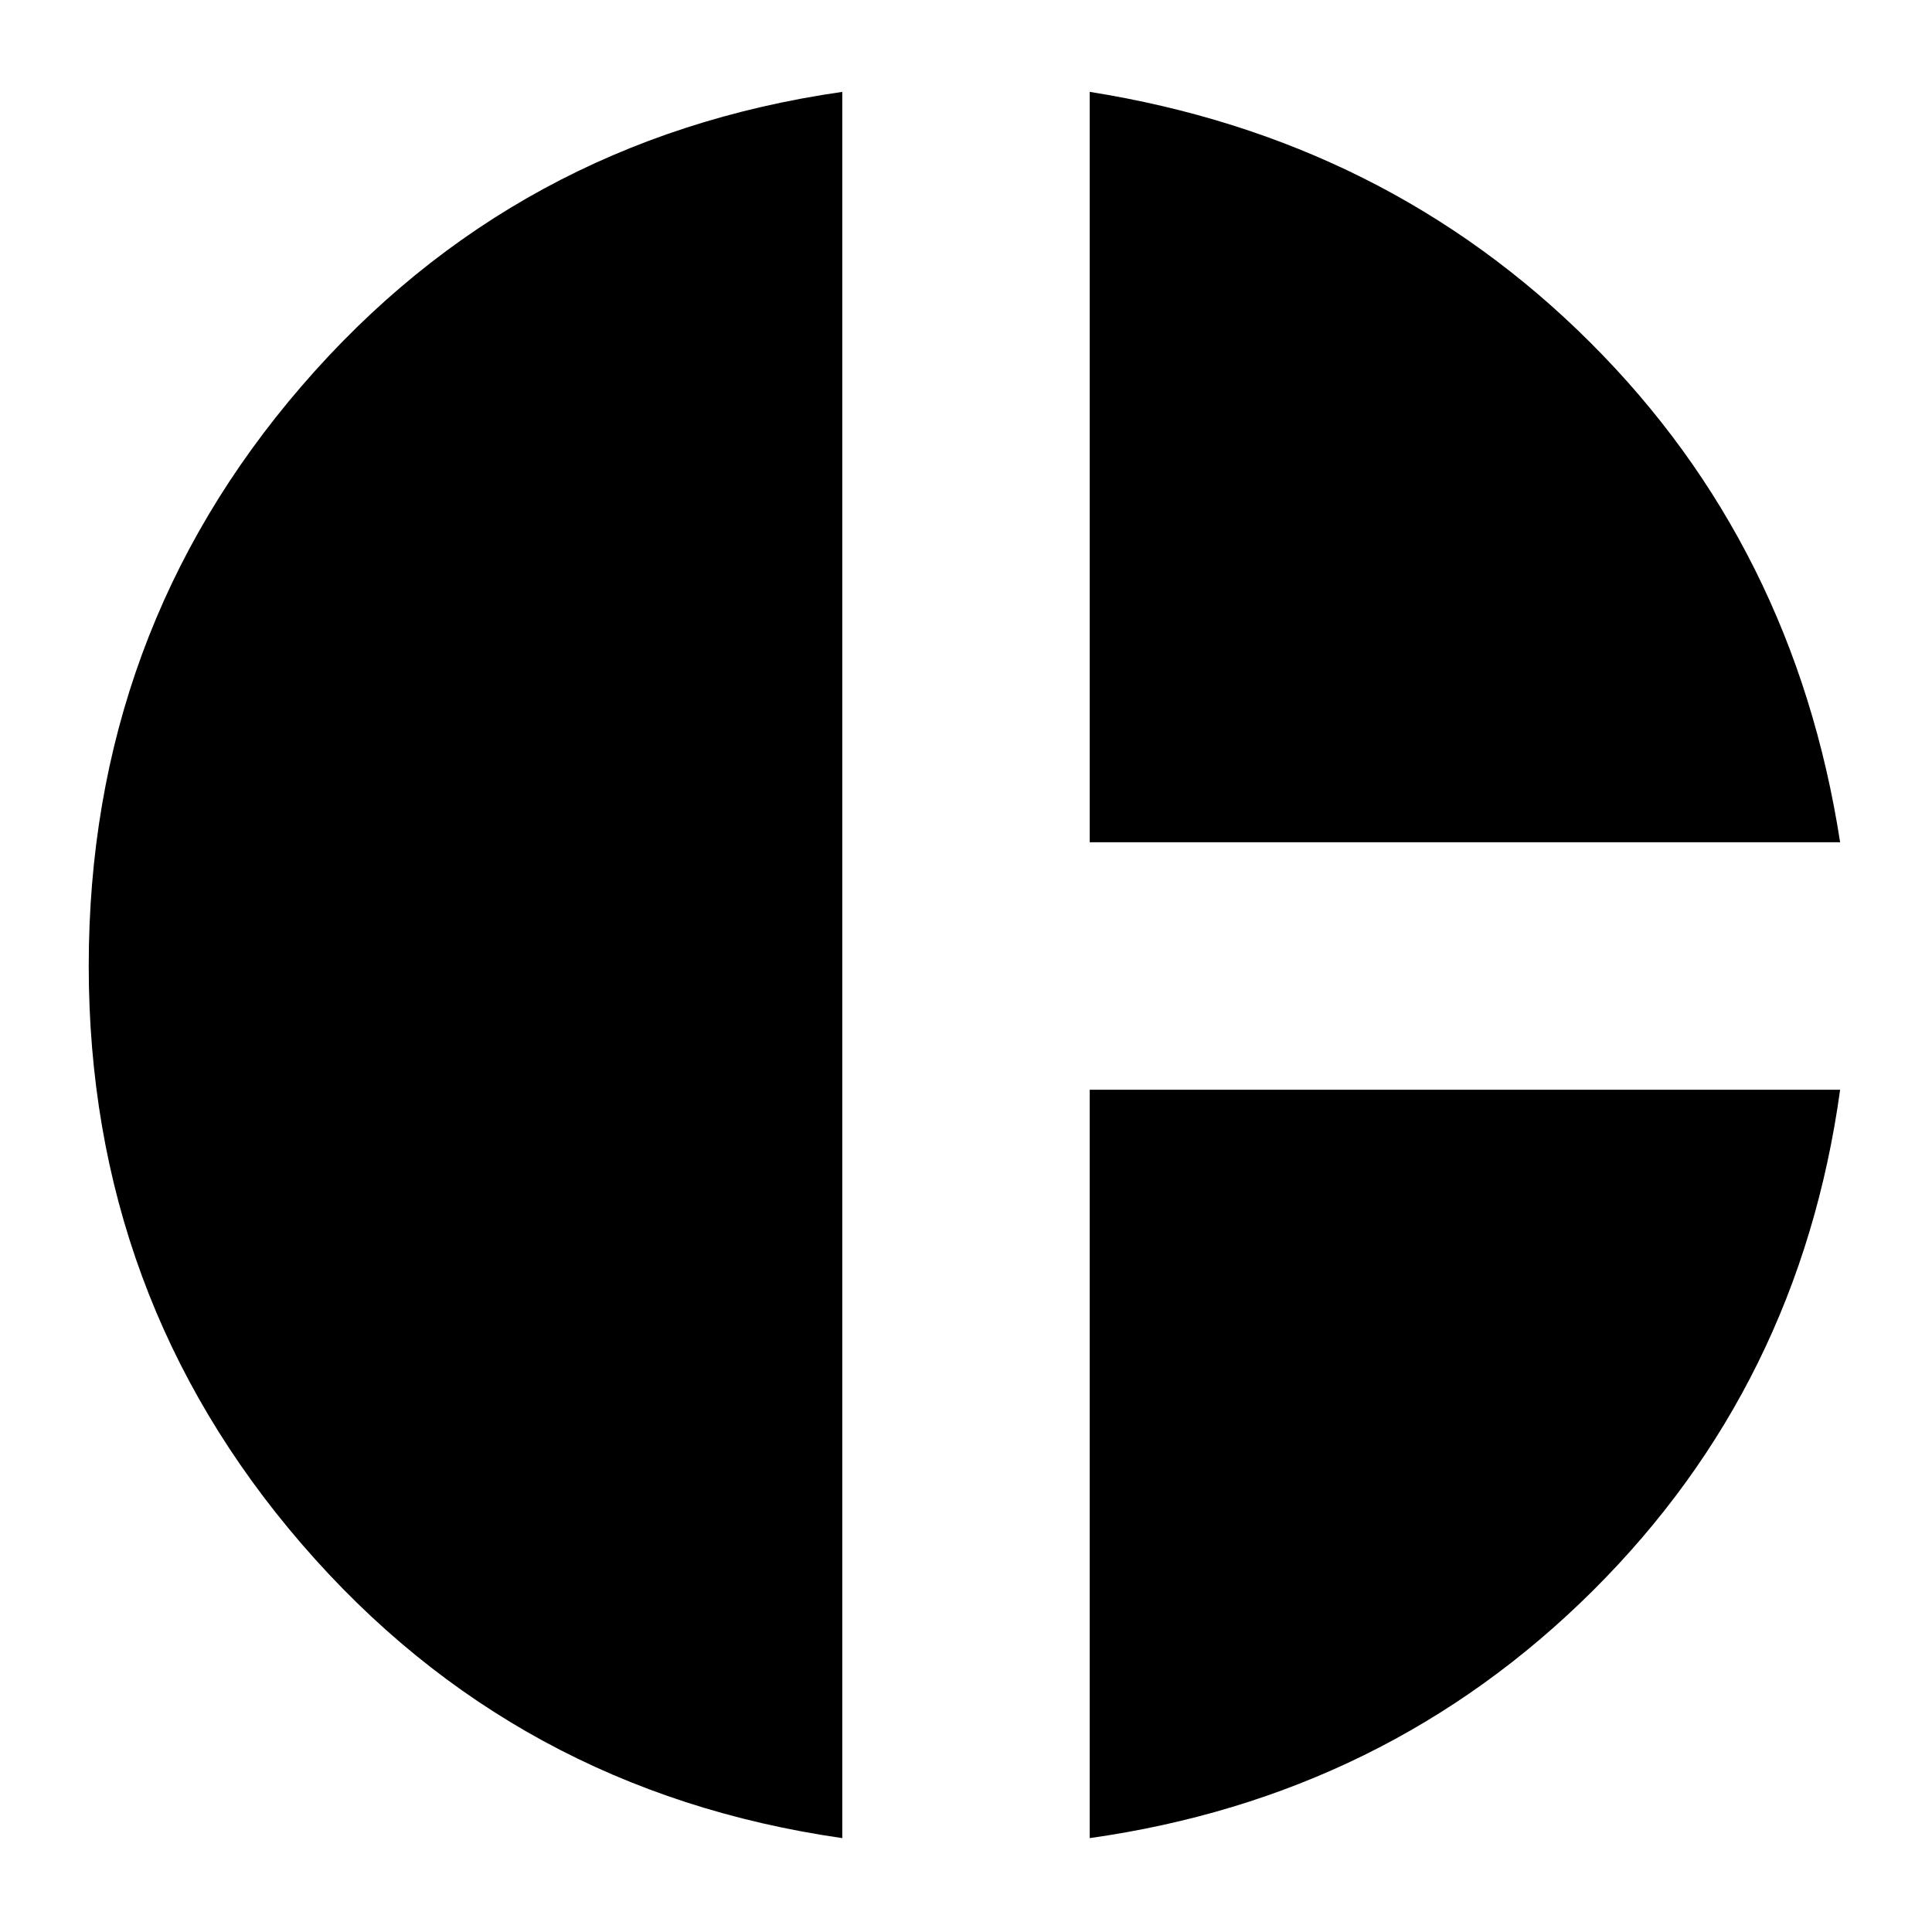 <svg xmlns="http://www.w3.org/2000/svg" height="24" viewBox="0 -960 960 960" width="24"><path d="M541.48-541.48v-372.87q147.3 23.39 248.67 124.48 101.37 101.09 124.2 248.39H541.48ZM418.52-46.65Q255.83-70.04 149.96-192.74 44.09-315.43 44.09-480q0-165.57 105.87-288.26 105.87-122.7 268.56-146.09v867.7Zm122.96 0v-371.87h372.87q-20.26 146.87-122.91 248.96Q688.78-67.48 541.48-46.65Z"/></svg>